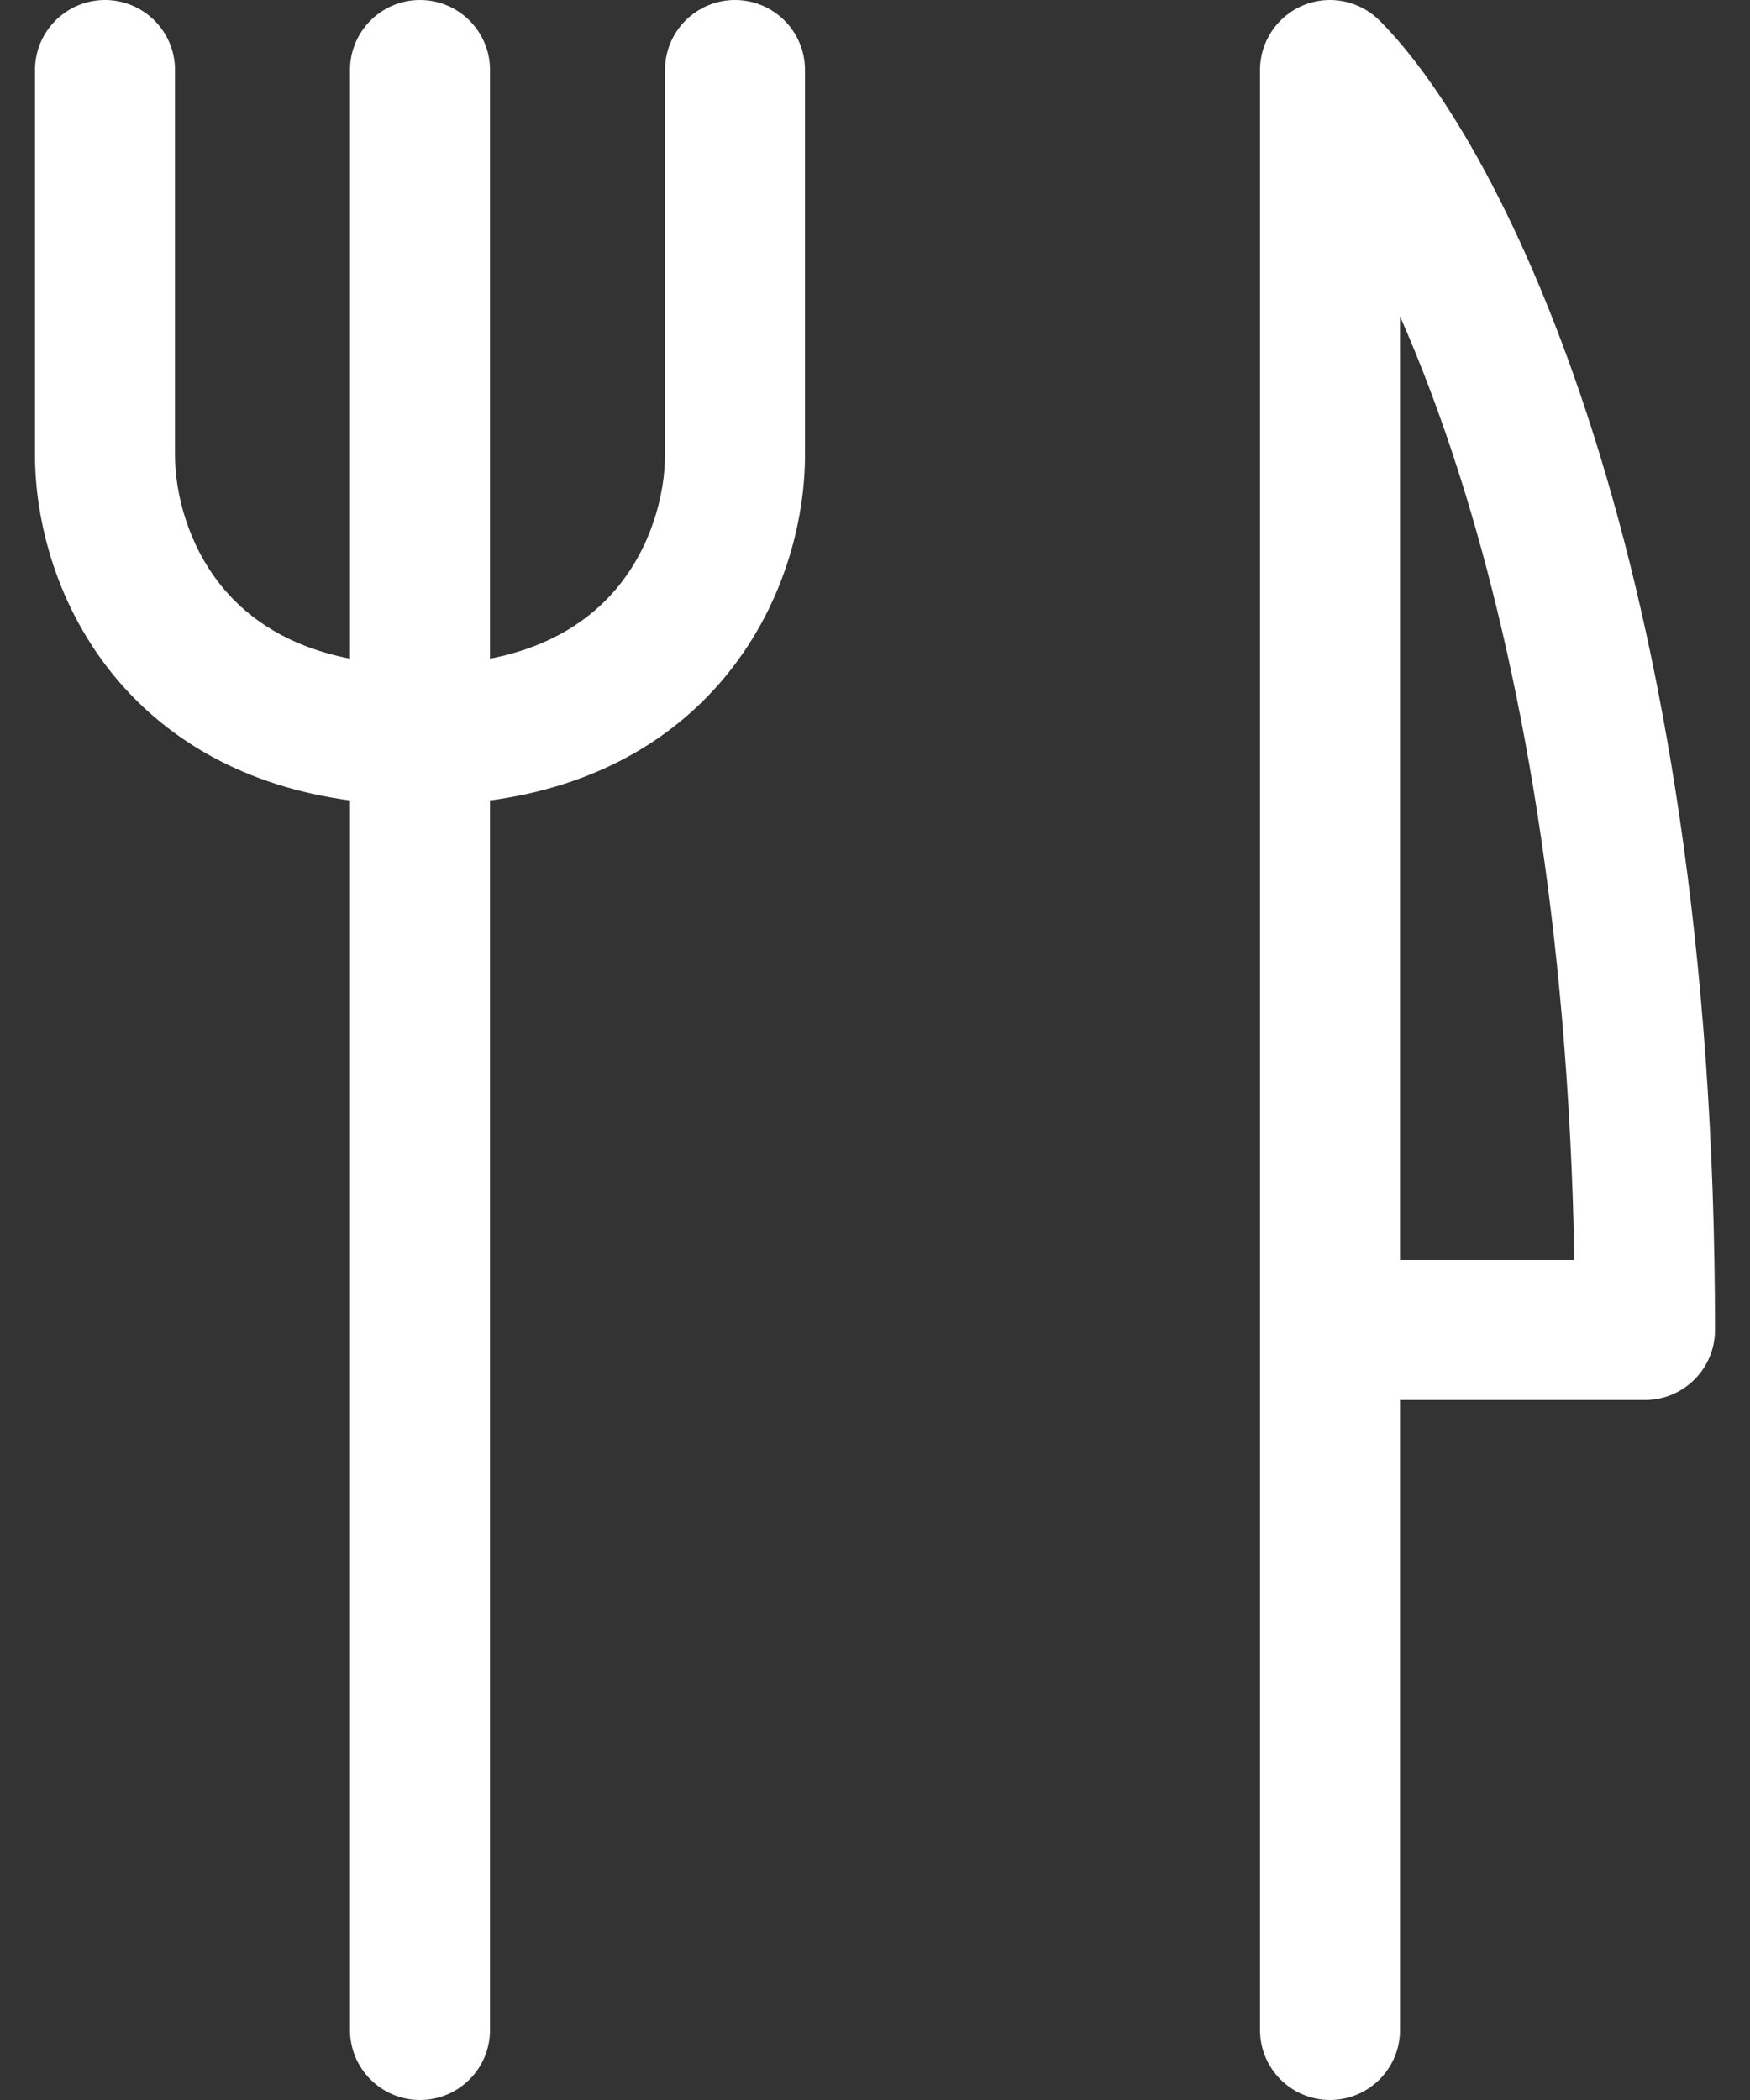 <svg width="25" height="30" viewBox="0 0 25 30" fill="none" xmlns="http://www.w3.org/2000/svg">
<rect x="0" y="0" width="25" height="30" fill="#333333" stroke="none"/>
<path fill-rule="evenodd" clip-rule="evenodd" d="M1.5 0C2.052 0 2.5 0.448 2.5 1V6.5C2.5 7.057 2.692 7.815 3.201 8.417C3.56 8.841 4.118 9.237 5 9.41V1C5 0.448 5.448 0 6 0C6.552 0 7 0.448 7 1V9.41C7.882 9.237 8.44 8.841 8.799 8.417C9.308 7.815 9.5 7.057 9.5 6.5V1C9.5 0.448 9.948 0 10.5 0C11.052 0 11.5 0.448 11.5 1V6.5C11.5 7.443 11.192 8.685 10.326 9.708C9.586 10.582 8.493 11.234 7 11.435V29C7 29.552 6.552 30 6 30C5.448 30 5 29.552 5 29V11.435C3.507 11.234 2.414 10.582 1.674 9.708C0.808 8.685 0.5 7.443 0.5 6.5V1C0.5 0.448 0.948 0 1.5 0ZM19.707 0.293C19.421 0.007 18.991 -0.079 18.617 0.076C18.244 0.231 18 0.596 18 1V29C18 29.552 18.448 30 19 30C19.552 30 20 29.552 20 29V20H23.5C24.052 20 24.5 19.552 24.5 19C24.5 13.508 23.737 9.28 22.766 6.211C21.804 3.171 20.616 1.201 19.707 0.293ZM22.491 18H20V4.519C20.288 5.171 20.581 5.935 20.859 6.814C21.705 9.488 22.405 13.184 22.491 18Z" fill="white"/>
</svg>
